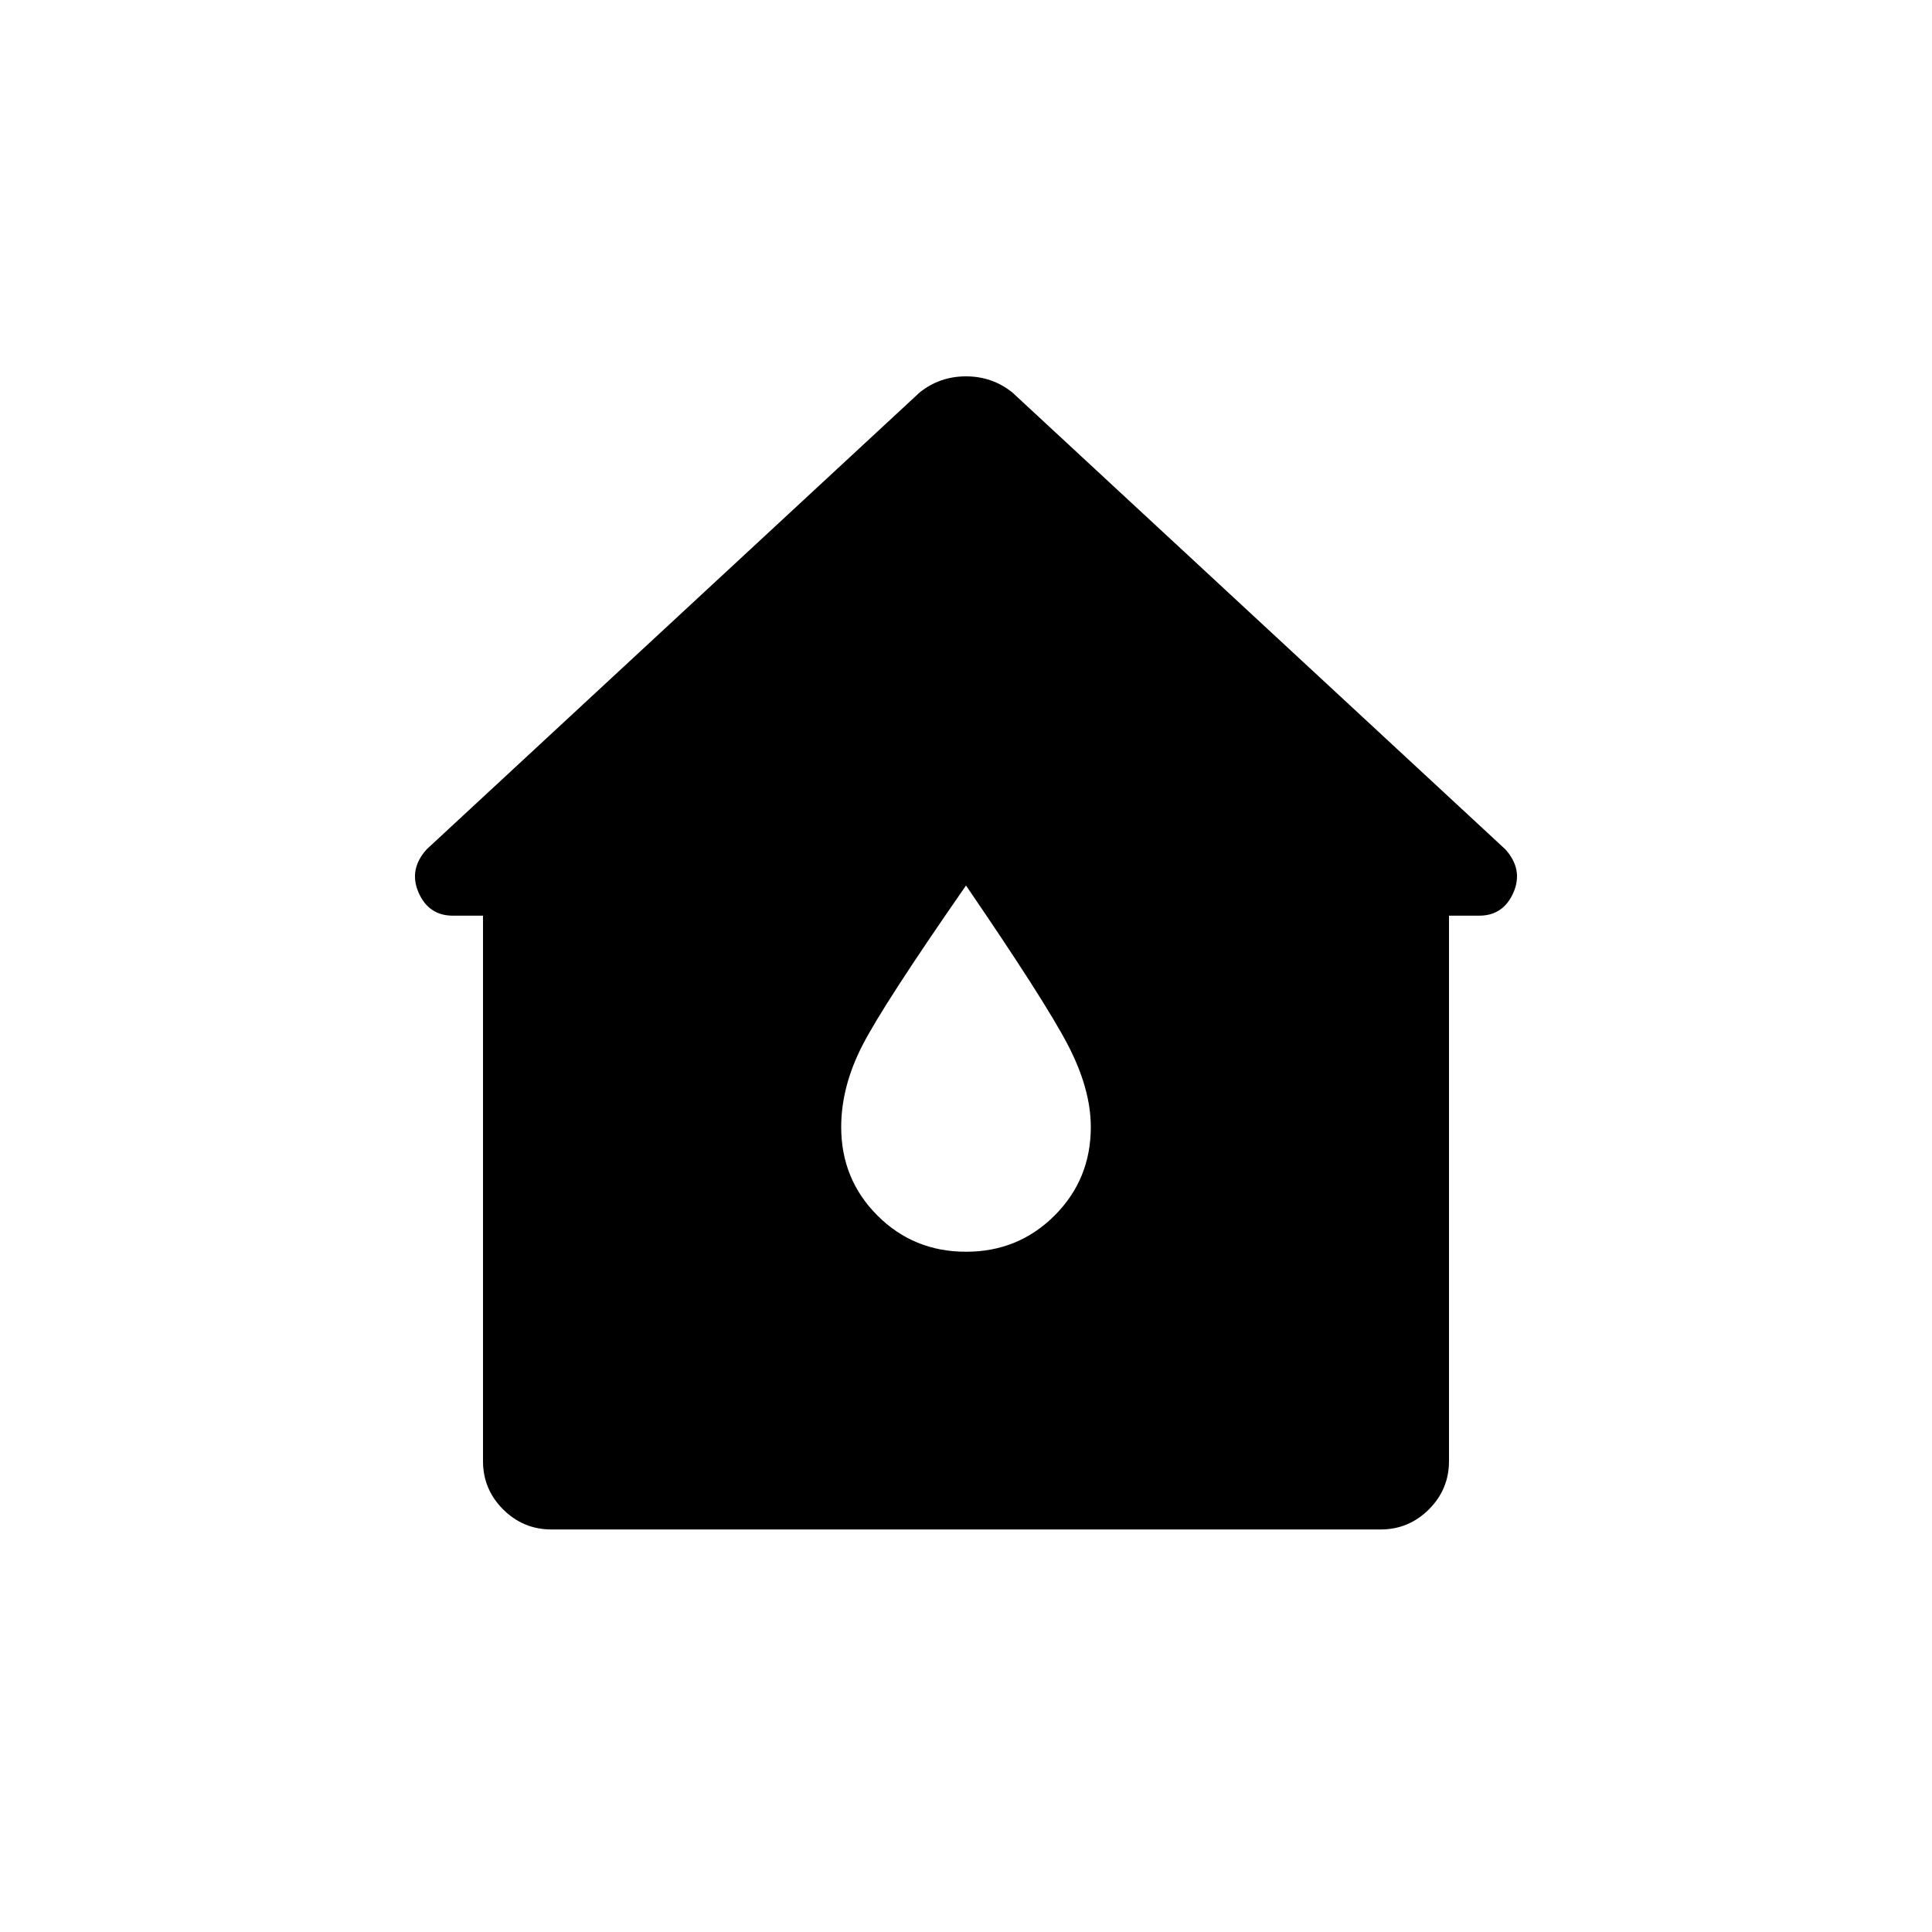 <svg xmlns="http://www.w3.org/2000/svg" height="20" width="20"><path d="M5.708 15.833Q5.417 15.833 5.208 15.625Q5 15.417 5 15.125V9.479H4.688Q4.438 9.479 4.333 9.24Q4.229 9 4.417 8.792L9.521 4.062Q9.729 3.896 10 3.896Q10.271 3.896 10.479 4.062L15.583 8.792Q15.771 9 15.667 9.24Q15.562 9.479 15.312 9.479H15V15.125Q15 15.417 14.792 15.625Q14.583 15.833 14.292 15.833ZM10 12.958Q10.542 12.958 10.917 12.583Q11.292 12.208 11.292 11.667Q11.292 11.271 11.052 10.812Q10.812 10.354 10 9.167Q9.146 10.396 8.927 10.823Q8.708 11.25 8.708 11.667Q8.708 12.208 9.083 12.583Q9.458 12.958 10 12.958Z"/></svg>